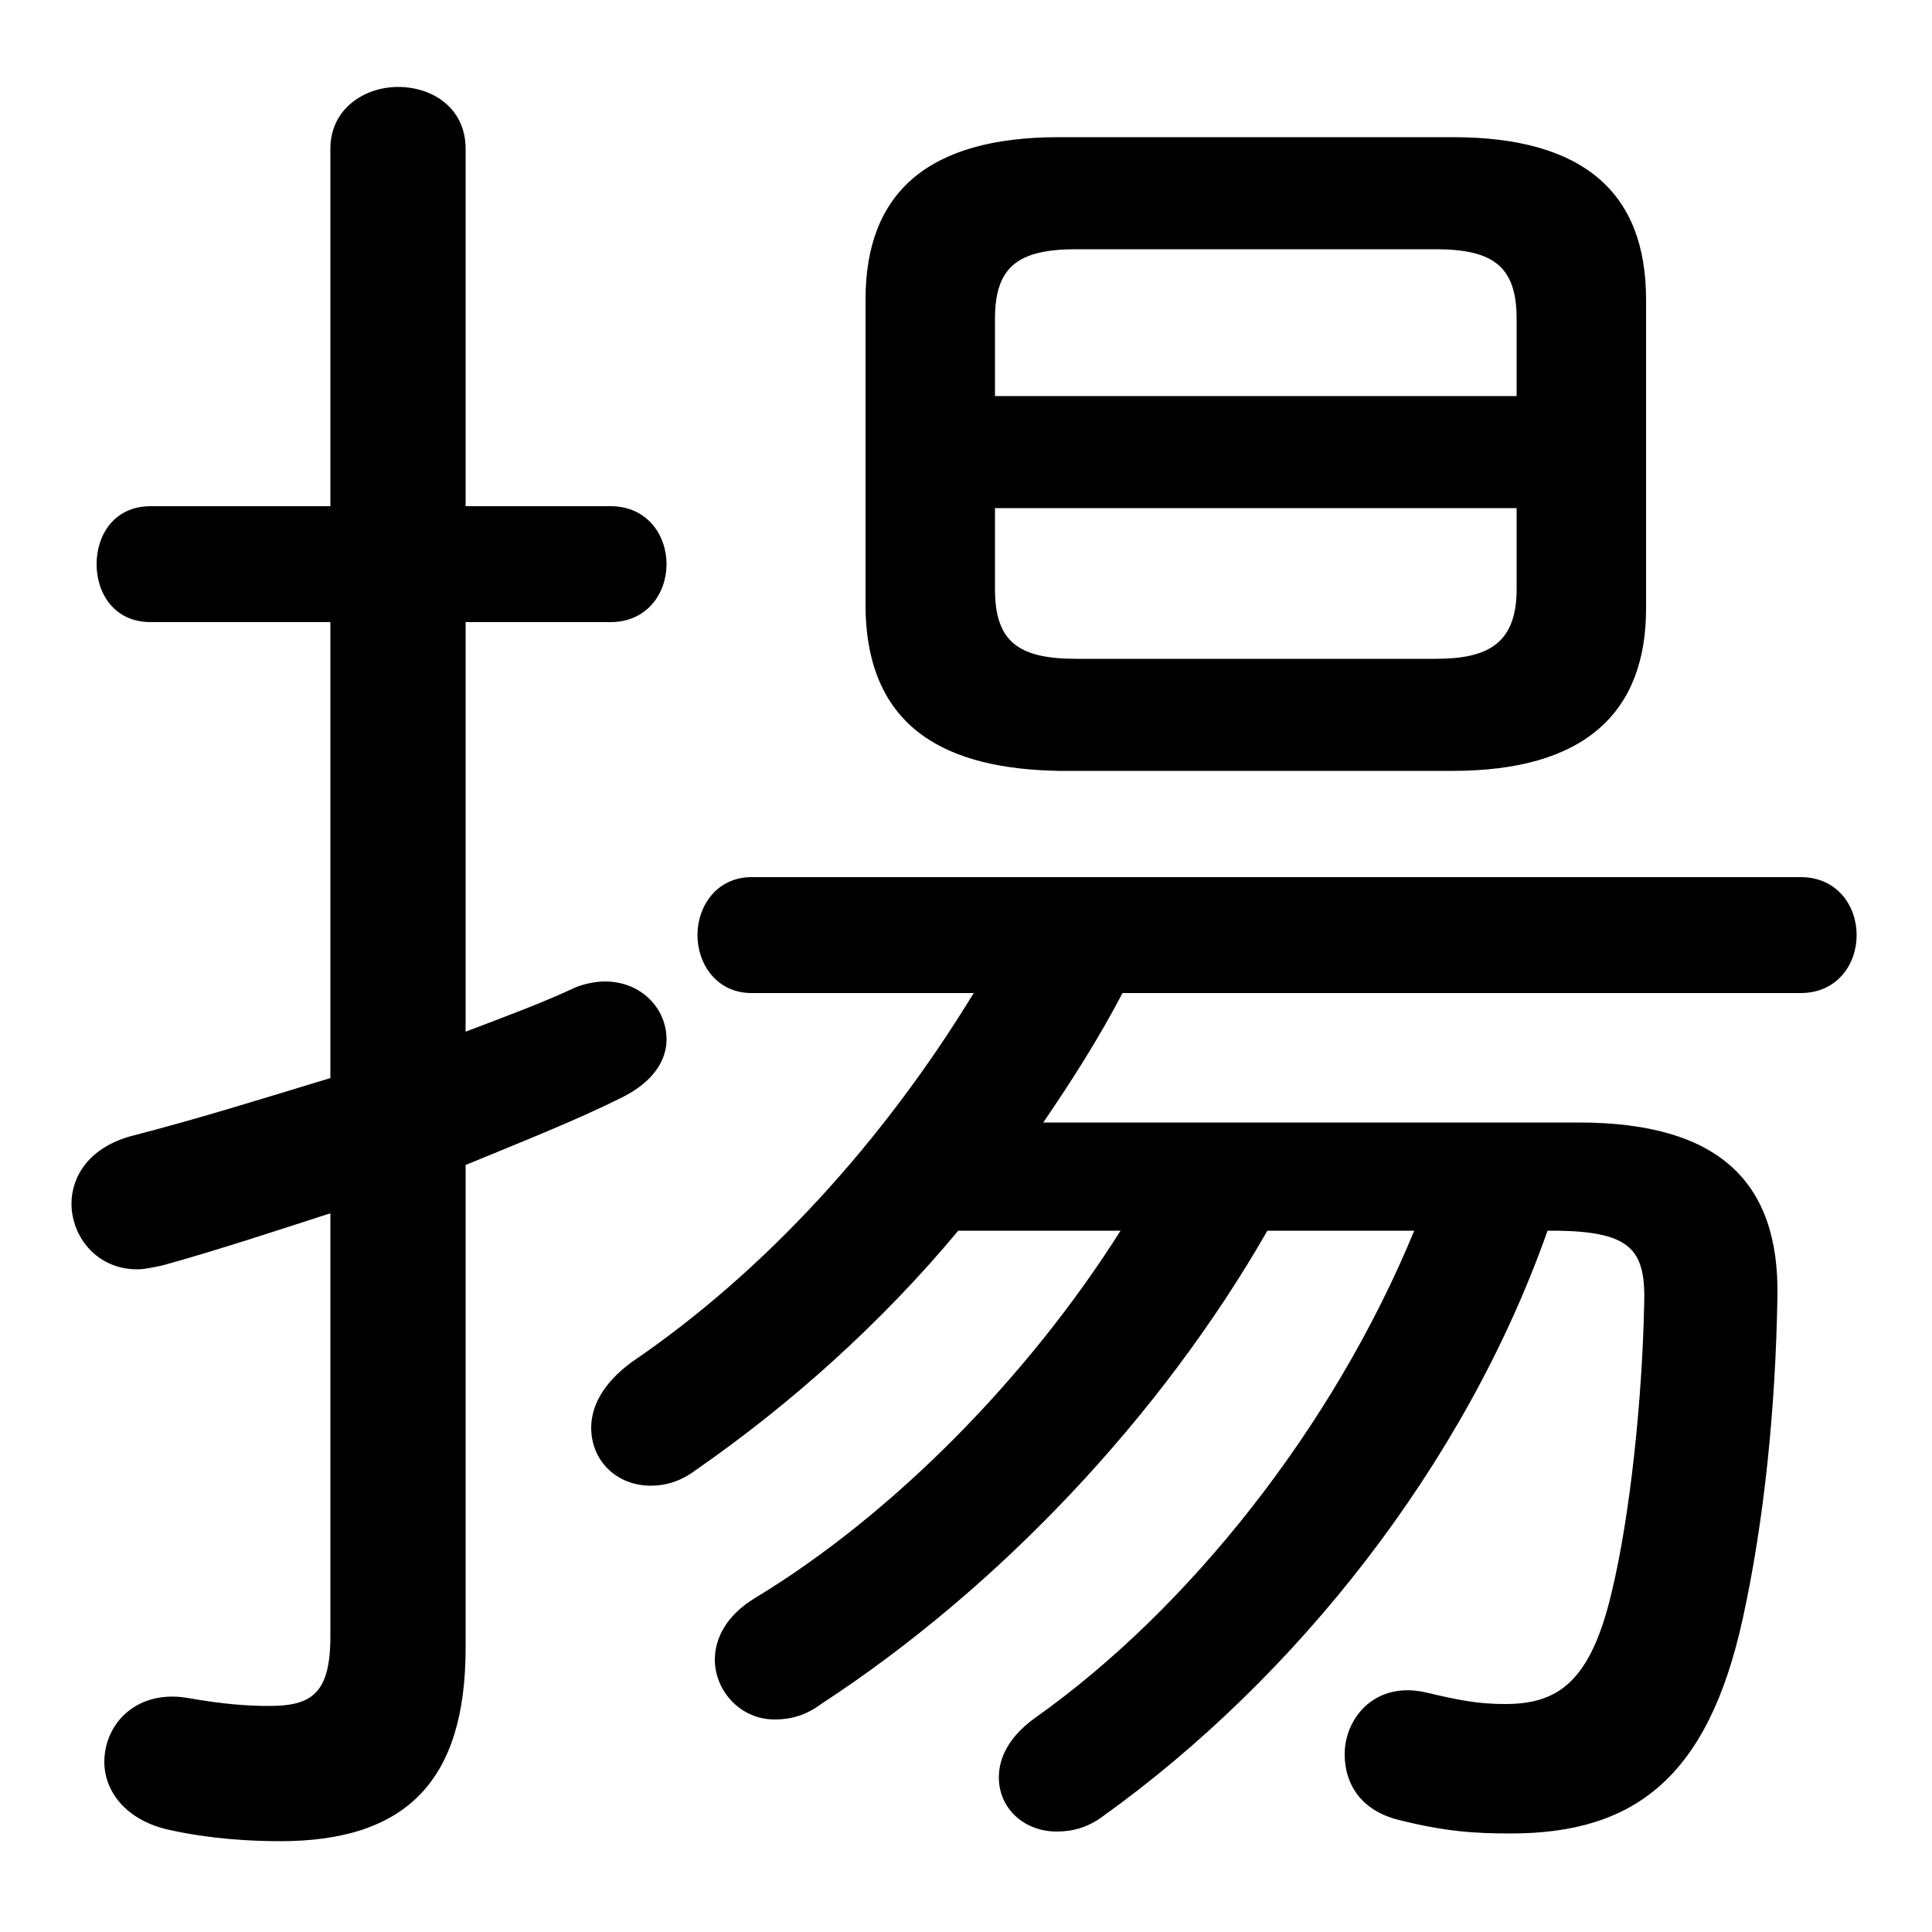<svg xmlns="http://www.w3.org/2000/svg" viewBox="0 -44.0 50.0 50.0">
    <rect x="0" y="-44.0" width="50.0" height="50.0" fill="#808080" stroke="none"/>
    <g transform="scale(1, -1)">
        <!-- ボディの枠 -->
        <rect x="0" y="-6.0" width="50.0" height="50.0"
            stroke="white" fill="white"/>
        <!-- グリフ座標系の原点 -->
        <circle cx="0" cy="0" r="5" fill="white"/>
        <!-- グリフのアウトライン -->
        <g style="fill:black;stroke:#000000;stroke-width:0;stroke-linecap:round;stroke-linejoin:round;">
        <path d="M 29.0 12.15 C 26.6 8.35 23.1 4.8 19.55 2.65 C 18.8 2.2 18.5 1.6 18.5 1.05 C 18.5 0.25 19.15 -0.5 20.05 -0.5 C 20.45 -0.5 20.85 -0.4 21.25 -0.1 C 25.85 2.9 30.05 7.35 32.8 12.15 L 36.6 12.15 C 34.5 7.05 30.75 2.35 26.8 -0.45 C 26.1 -0.95 25.85 -1.5 25.85 -2.0 C 25.85 -2.8 26.5 -3.4 27.35 -3.4 C 27.75 -3.4 28.15 -3.3 28.55 -3.0 C 33.5 0.55 37.9 6.05 40.05 12.15 L 40.15 12.15 C 42.25 12.15 42.6 11.65 42.55 10.2 C 42.5 7.85 42.2 4.8 41.7 2.75 C 41.15 0.45 40.3 -0.1 38.95 -0.1 C 38.25 -0.1 37.75 0.0 36.9 0.2 C 35.6 0.5 34.8 -0.45 34.8 -1.4 C 34.8 -2.15 35.2 -2.85 36.2 -3.1 C 37.4 -3.4 38.15 -3.45 39.1 -3.45 C 42.3 -3.45 44.2 -2.0 45.1 2.1 C 45.65 4.6 45.95 7.5 46.0 10.45 C 46.05 13.4 44.5 14.95 40.85 14.95 L 27.0 14.95 C 27.75 16.05 28.45 17.15 29.05 18.3 L 46.6 18.3 C 47.55 18.3 48.05 19.05 48.05 19.8 C 48.05 20.55 47.55 21.3 46.6 21.3 L 19.45 21.3 C 18.55 21.3 18.05 20.55 18.05 19.8 C 18.05 19.05 18.55 18.3 19.45 18.3 L 25.2 18.3 C 22.85 14.45 19.8 11.1 16.35 8.75 C 15.6 8.2 15.3 7.6 15.3 7.05 C 15.3 6.2 15.95 5.55 16.85 5.55 C 17.2 5.55 17.6 5.65 18.0 5.95 C 20.45 7.65 22.8 9.75 24.8 12.15 Z M 37.6 24.05 C 41.0 24.05 42.6 25.55 42.6 28.25 L 42.6 36.25 C 42.6 39.0 41.0 40.45 37.6 40.45 L 27.4 40.45 C 24.0 40.45 22.4 39.0 22.4 36.25 L 22.4 28.25 C 22.45 25.1 24.55 24.1 27.4 24.05 Z M 27.85 26.95 C 26.35 26.95 25.75 27.4 25.75 28.75 L 25.75 30.85 L 39.25 30.85 L 39.25 28.75 C 39.25 27.3 38.45 26.95 37.15 26.95 Z M 39.25 33.75 L 25.75 33.75 L 25.75 35.75 C 25.75 37.1 26.35 37.55 27.85 37.55 L 37.15 37.55 C 38.65 37.55 39.25 37.1 39.25 35.75 Z M 12.05 13.85 C 13.5 14.45 14.9 15.0 16.1 15.6 C 16.9 16.0 17.25 16.55 17.25 17.1 C 17.25 17.9 16.6 18.6 15.65 18.6 C 15.45 18.6 15.15 18.55 14.9 18.45 C 14.05 18.05 13.1 17.7 12.05 17.3 L 12.05 27.9 L 15.8 27.9 C 16.75 27.9 17.25 28.65 17.25 29.4 C 17.25 30.15 16.75 30.9 15.8 30.9 L 12.05 30.9 L 12.05 40.15 C 12.05 41.2 11.2 41.75 10.3 41.75 C 9.45 41.75 8.55 41.2 8.55 40.15 L 8.55 30.9 L 3.9 30.9 C 2.95 30.9 2.5 30.15 2.5 29.4 C 2.5 28.65 2.95 27.9 3.9 27.9 L 8.55 27.9 L 8.55 16.1 C 6.9 15.6 5.15 15.05 3.4 14.6 C 2.3 14.3 1.85 13.55 1.85 12.85 C 1.85 12.0 2.5 11.15 3.55 11.15 C 3.75 11.15 3.95 11.2 4.2 11.25 C 5.65 11.65 7.15 12.15 8.55 12.6 L 8.55 1.65 C 8.55 0.15 8.05 -0.15 6.95 -0.15 C 6.4 -0.15 5.75 -0.1 4.9 0.05 C 3.55 0.3 2.7 -0.6 2.7 -1.6 C 2.7 -2.35 3.25 -3.1 4.35 -3.35 C 5.45 -3.6 6.55 -3.65 7.25 -3.65 C 10.5 -3.65 12.05 -2.1 12.05 1.35 Z"/>
    </g>
    </g>
</svg>
